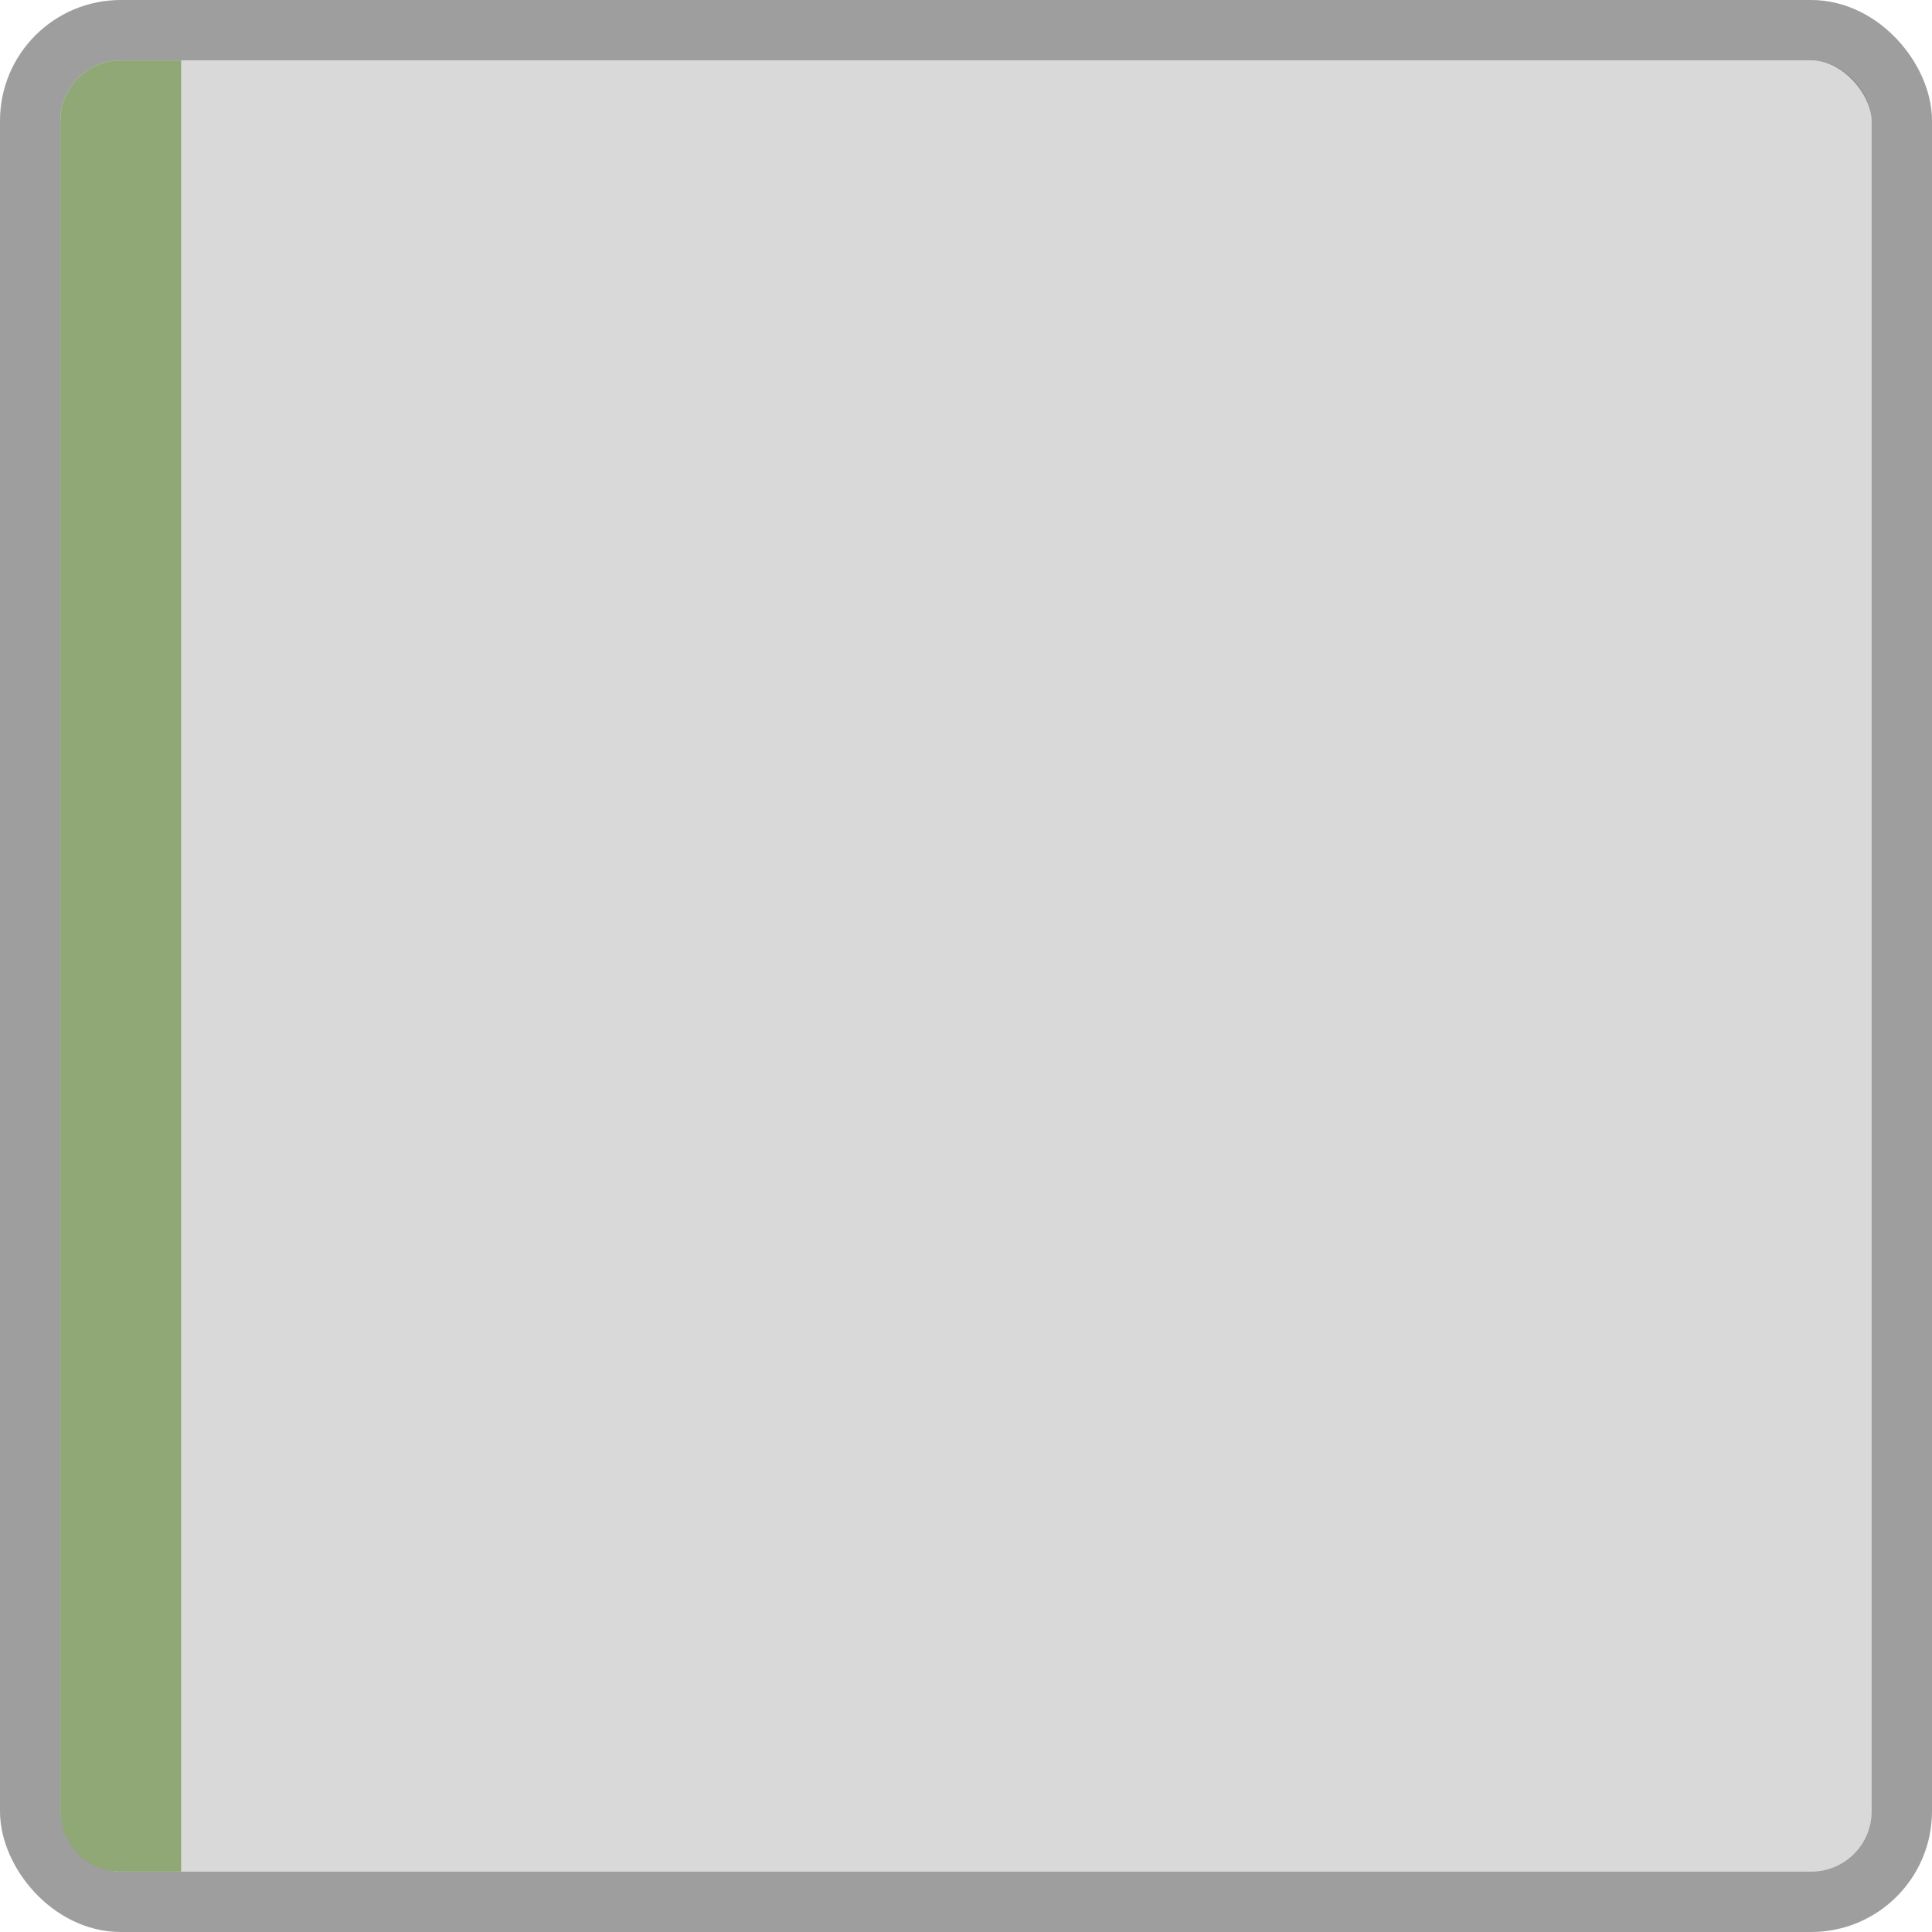 <?xml version="1.0" encoding="UTF-8" standalone="no"?>
<svg 
  xmlns="http://www.w3.org/2000/svg" 
  xmlns:xlink="http://www.w3.org/1999/xlink" 
  xmlns:sodipodi="http://sodipodi.sourceforge.net/DTD/sodipodi-0.dtd" 
  xmlns:inkscape="http://www.inkscape.org/namespaces/inkscape" version="1.1" viewBox="44 104 32 32" width="32" height="32">
  <!-- Do not change style by hand, instead edit sass/_assets-variant.scss and then
       execute grunt cinnamon_assets -->
  <g id="assets" inkscape:groupmode="layer" inkscape:label="Assets" sodipodi:insensitive="true">
    <g class="misc" transform="translate(0,100)">
      <g id="message" transform="translate(40,0)">
        <rect x="5" y="5" width="30" height="30" rx="1" ry="1" class="face" style="fill: #000000; opacity: 0.15;"/>
        <rect x="4.5" y="4.5" width="31" height="31" rx="1.5" ry="1.5" class="border" style="stroke: #000000; opacity: 0.38; fill: none; stroke-width: 1;"/>
        <path d="M 7,35 6,35 A 1,1 0 0 1 5,34 L 5,6 A 1,1 0 0 1 6,5 L 7,5 Z" class="trim" style="fill: #8fa876; stroke-width: 1;"/>
        <path d="M 7.5,35.5 6,35.5 A 1.5,1.5 0 0 1 4.5,34 L 4.5,6 A 1.5,1.5 0 0 1 6,4.5 L 7.5,4.5 Z" class="trim2" style="stroke: none; fill: none; stroke-width: 1;"/>
      </g>
    </g>
  </g>
</svg>
